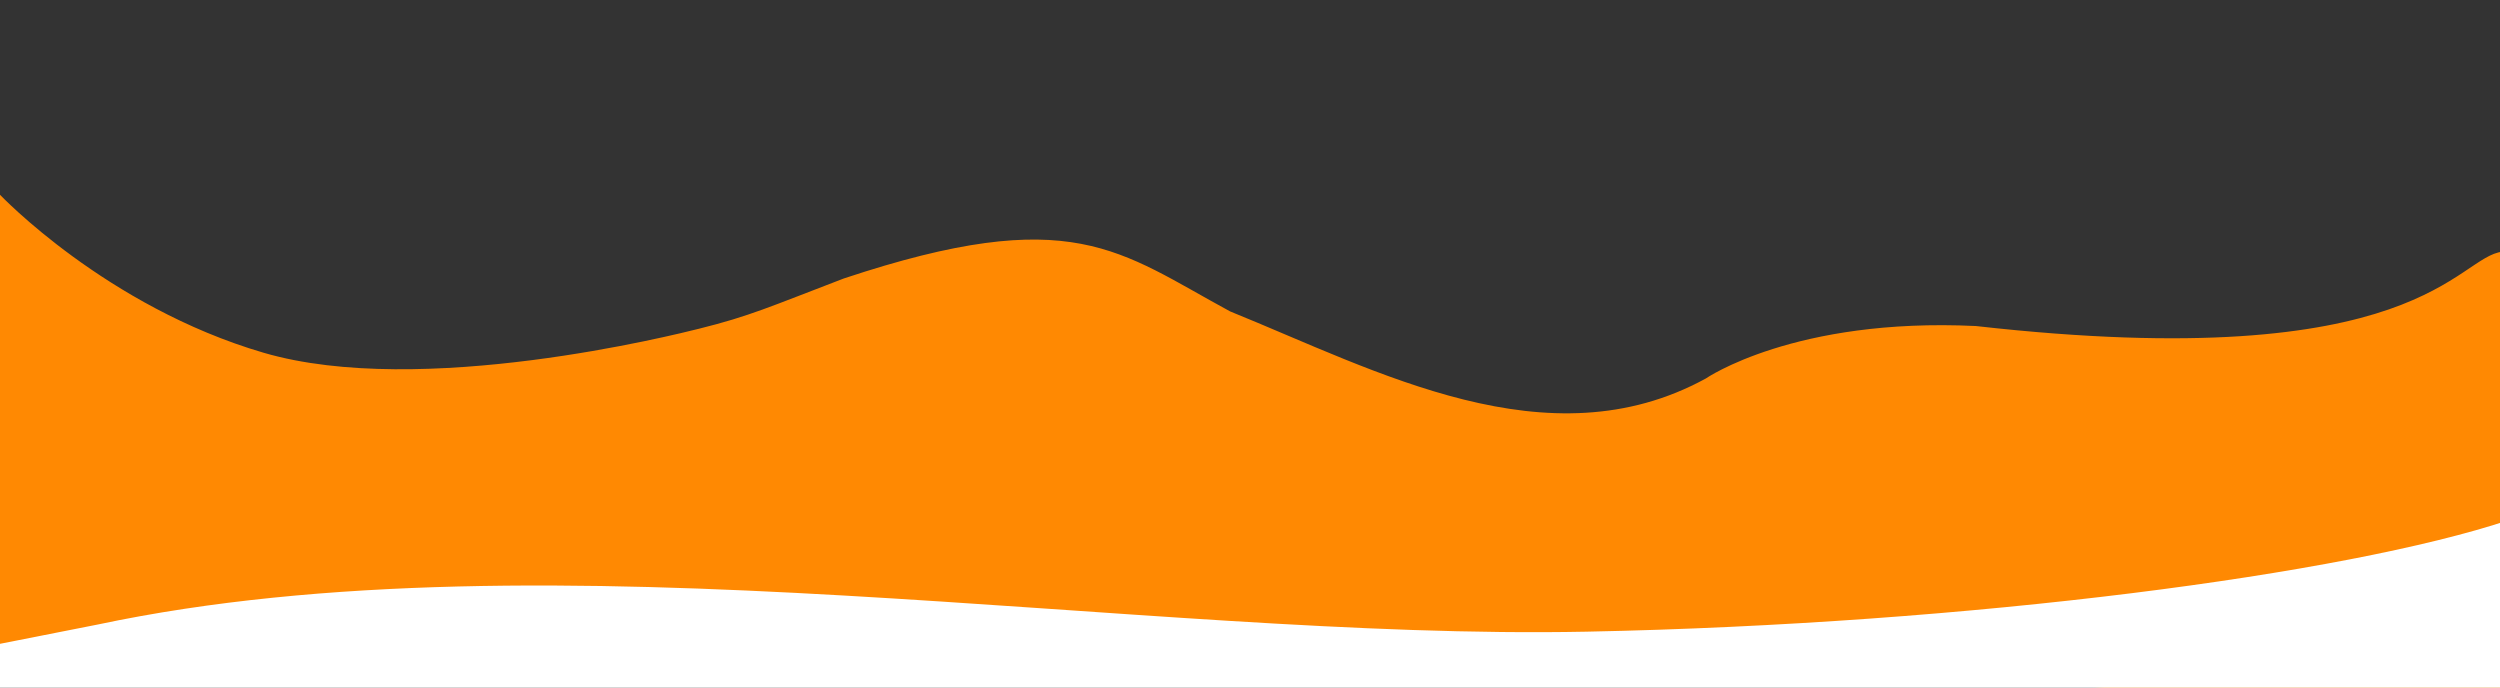<?xml version="1.0" encoding="UTF-8" standalone="no"?>
<svg
   xmlns:dc="http://purl.org/dc/elements/1.1/"
   xmlns:cc="http://creativecommons.org/ns#"
   xmlns:rdf="http://www.w3.org/1999/02/22-rdf-syntax-ns#"
   xmlns:svg="http://www.w3.org/2000/svg"
   xmlns="http://www.w3.org/2000/svg"
   xmlns:sodipodi="http://sodipodi.sourceforge.net/DTD/sodipodi-0.dtd"
   xmlns:inkscape="http://www.inkscape.org/namespaces/inkscape"
   width="1352.001"
   height="371.934"
   viewBox="0 0 1352.001 371.934"
   version="1.1"
   id="svg180"
   sodipodi:docname="background-header2.svg"
   inkscape:version="0.92.5 (2060ec1f9f, 2020-04-08)">
  <rect x="0" y="0" width="1352.001" height="371.934" fill="#333333" stroke="none"/>
  <sodipodi:namedview
     pagecolor="#ffffff"
     bordercolor="#666666"
     borderopacity="1"
     objecttolerance="10"
     gridtolerance="10"
     guidetolerance="10"
     inkscape:pageopacity="0"
     inkscape:pageshadow="2"
     inkscape:window-width="1366"
     inkscape:window-height="718"
     id="namedview182"
     showgrid="false"
     inkscape:zoom="2.2364158"
     inkscape:cx="1088.684"
     inkscape:cy="165.6672"
     inkscape:window-x="0"
     inkscape:window-y="0"
     inkscape:window-maximized="1"
     inkscape:current-layer="Grupo_3024" />
  <defs
     id="defs164">
    <clipPath
       id="clip-path">
      <path
         id="Caminho_15084"
         data-name="Caminho 15084"
         d="M 0,0 H 1401.976 V 289 H 0 Z"
         transform="translate(-112.15)"
         inkscape:connector-curvature="0"
         style="fill:none" />
    </clipPath>
  </defs>
  <g
     id="Grupo_3666"
     data-name="Grupo 3666"
     transform="translate(49.601,-429.863)">
    <g
       id="Grupo_3024"
       data-name="Grupo 3024"
       transform="translate(-60.405,443.987)">
      <path
         id="Caminho_9212"
         data-name="Caminho 9212"
         d="M 830.681,337.898 435.259,313.013 C 400.936,312.971 10.788,352.871 10.804,337.898 v -246.7 c 0,0 57.374,60.495 142.557,85.44 85.184,24.945 223.149,-9.922 235.488,-12.994 27.564,-6.864 37.769,-11.671 78.282,-27.172 123.776,-41.163 148.752,-14.717 208.957,17.828 79.409,32.163 171.925,82.912 257.206,36.275 0,0 47.844,-33.089 146.052,-28.383 240.874,27.161 259.769,-37.752 284.95,-40.221 l 1.148,239.924 c 0,15.015 -500.358,-23.985 -534.777,-24 z"
         inkscape:connector-curvature="0"
         style="fill:#ff8902;stroke-width:1"
         sodipodi:nodetypes="ccccsccccccccc" />
    </g>
    <g
       id="Grupo_351"
       data-name="Grupo 351"
       transform="matrix(1,0,0,1.043,0,689.999)"
       style="stroke-width:0.979">
      <g
         id="Camada_2"
         data-name="Camada 2"
         transform="translate(0,-0.192)"
         style="stroke-width:0.979">
        <g
           id="OBJECTS"
           style="stroke-width:0.979">
          <path
             id="Caminho_270"
             data-name="Caminho 270"
             d="m -50.959,84.86 -0.894,40.553 1356.893,-10.208 1.788,-94.636 C 1219.313,48.441 1016.918,74.3 808.4,78.306 566.469,82.934 247.612,24.94 3.295,74.591 c -1.635,0.332 -52.294,9.854 -54.254,10.268 z"
             inkscape:connector-curvature="0"
             style="fill:#ffffff;fill-rule:evenodd;stroke-width:0.979"
             sodipodi:nodetypes="ccccccc" />
        </g>
      </g>
    </g>
  </g>
</svg>
